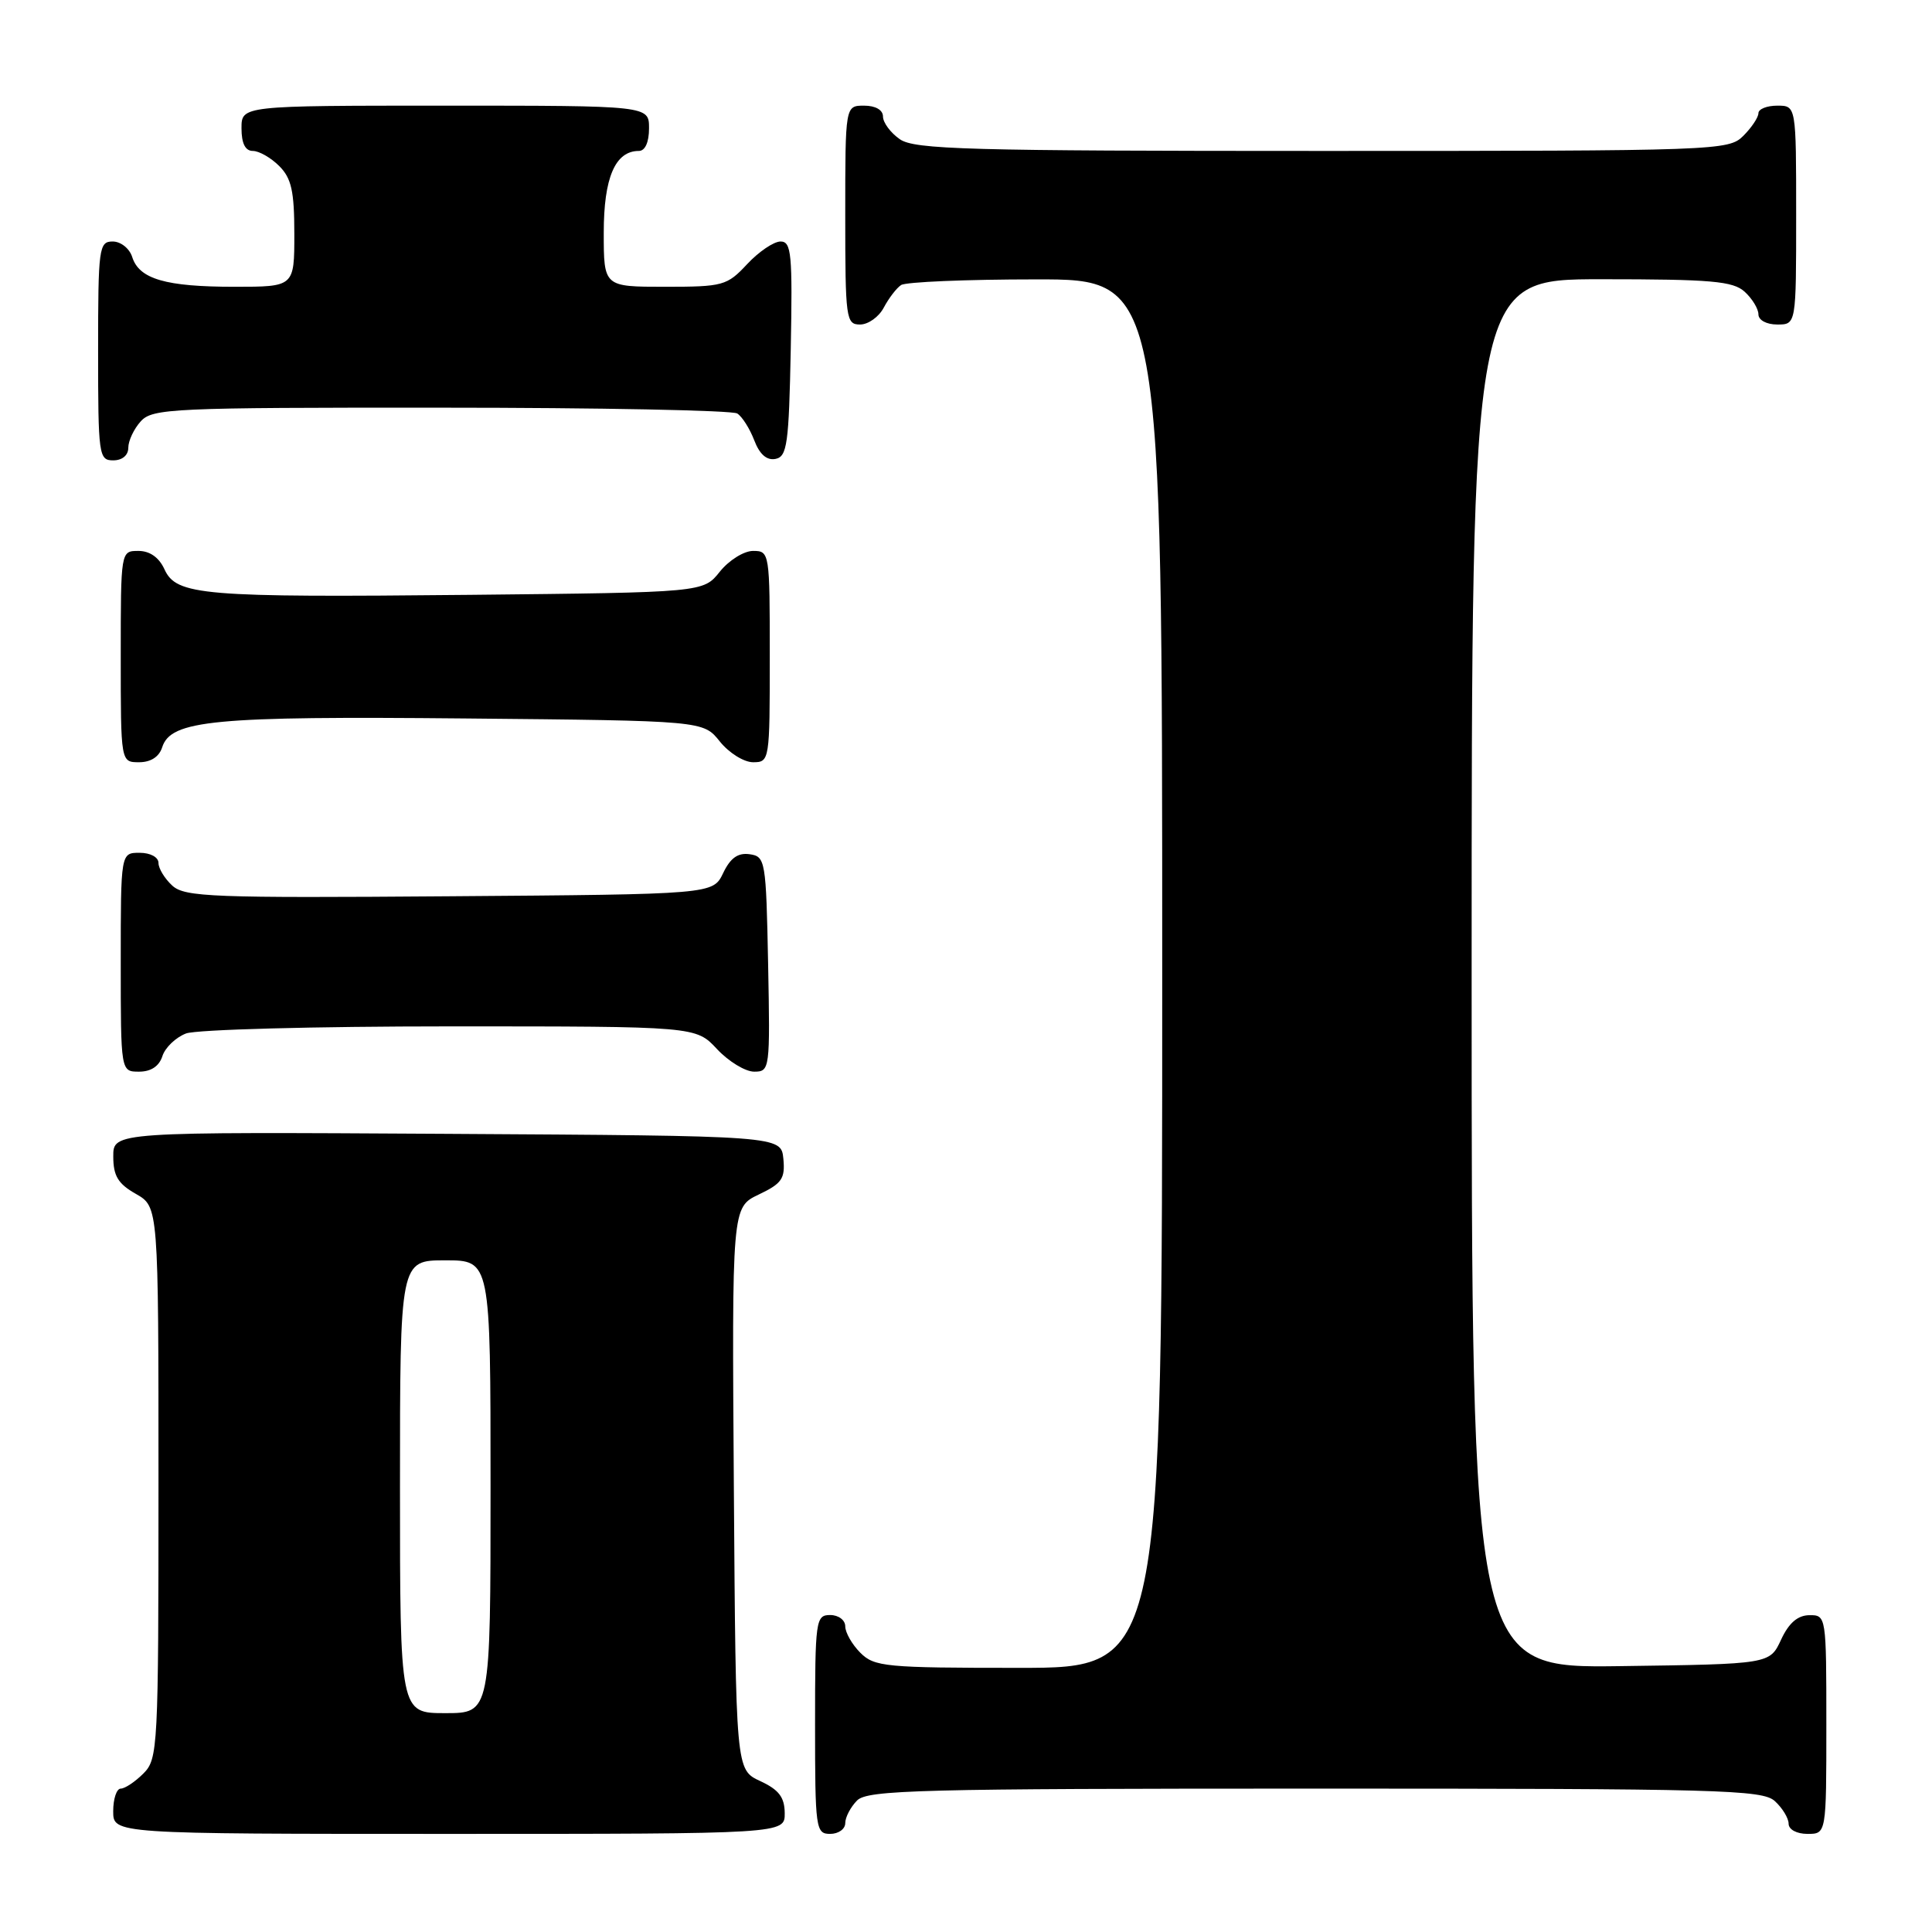 <?xml version="1.0" encoding="UTF-8" standalone="no"?>
<!DOCTYPE svg PUBLIC "-//W3C//DTD SVG 1.1//EN" "http://www.w3.org/Graphics/SVG/1.1/DTD/svg11.dtd" >
<svg xmlns="http://www.w3.org/2000/svg" xmlns:xlink="http://www.w3.org/1999/xlink" version="1.1" viewBox="0 0 256 256">
 <g >
 <path fill="currentColor"
d=" M 103.98 240.25 C 103.96 238.14 103.21 237.15 100.73 236.00 C 97.50 234.50 97.50 234.50 97.24 197.24 C 96.98 159.98 96.98 159.98 100.54 158.28 C 103.61 156.82 104.05 156.17 103.80 153.54 C 103.50 150.50 103.50 150.50 59.25 150.24 C 15.00 149.98 15.00 149.98 15.01 153.24 C 15.01 155.81 15.64 156.86 18.01 158.20 C 21.00 159.91 21.00 159.91 21.00 196.45 C 21.00 231.67 20.93 233.07 19.00 235.00 C 17.90 236.10 16.55 237.00 16.00 237.00 C 15.45 237.00 15.00 238.35 15.00 240.00 C 15.00 243.00 15.00 243.00 59.50 243.00 C 104.00 243.00 104.00 243.00 103.98 240.25 Z  M 112.00 241.57 C 112.00 240.79 112.71 239.44 113.57 238.57 C 114.96 237.18 121.85 237.00 174.24 237.00 C 227.83 237.00 233.51 237.15 235.17 238.65 C 236.18 239.57 237.00 240.92 237.00 241.65 C 237.00 242.42 238.07 243.00 239.50 243.00 C 242.00 243.00 242.00 243.00 242.00 228.50 C 242.00 214.12 241.98 214.00 239.75 214.02 C 238.20 214.04 237.03 215.05 236.00 217.27 C 234.50 220.50 234.50 220.50 214.75 220.77 C 195.00 221.04 195.00 221.04 195.00 129.02 C 195.00 37.00 195.00 37.00 212.17 37.00 C 226.75 37.00 229.62 37.25 231.17 38.65 C 232.18 39.57 233.00 40.92 233.00 41.65 C 233.00 42.42 234.07 43.00 235.50 43.00 C 238.00 43.00 238.00 43.00 238.00 28.50 C 238.00 14.00 238.00 14.00 235.50 14.00 C 234.12 14.00 233.00 14.45 233.00 15.00 C 233.00 15.55 232.10 16.90 231.00 18.00 C 229.05 19.95 227.67 20.00 175.22 20.00 C 128.17 20.00 121.17 19.81 119.22 18.44 C 118.00 17.59 117.00 16.24 117.00 15.44 C 117.00 14.57 116.01 14.00 114.50 14.00 C 112.00 14.00 112.00 14.00 112.00 28.50 C 112.00 42.25 112.10 43.00 113.96 43.00 C 115.05 43.00 116.46 41.99 117.11 40.75 C 117.77 39.51 118.79 38.17 119.40 37.77 C 120.00 37.36 128.04 37.02 137.25 37.02 C 154.00 37.00 154.00 37.00 154.00 129.00 C 154.00 221.00 154.00 221.00 135.00 221.00 C 117.33 221.00 115.86 220.86 114.00 219.00 C 112.90 217.90 112.00 216.32 112.00 215.50 C 112.00 214.67 111.11 214.00 110.00 214.00 C 108.09 214.00 108.00 214.67 108.00 228.50 C 108.00 242.33 108.09 243.00 110.00 243.00 C 111.10 243.00 112.00 242.36 112.00 241.57 Z  M 21.52 139.94 C 21.88 138.81 23.29 137.46 24.65 136.94 C 26.02 136.42 41.71 136.00 59.66 136.00 C 92.20 136.00 92.20 136.00 95.00 139.00 C 96.54 140.65 98.76 142.00 99.93 142.00 C 102.01 142.00 102.05 141.70 101.78 127.75 C 101.51 113.99 101.42 113.49 99.33 113.19 C 97.78 112.97 96.78 113.68 95.82 115.69 C 94.47 118.50 94.47 118.50 59.58 118.76 C 28.17 119.00 24.50 118.86 22.84 117.36 C 21.83 116.44 21.00 115.08 21.00 114.35 C 21.00 113.58 19.93 113.00 18.50 113.00 C 16.00 113.00 16.00 113.00 16.00 127.50 C 16.00 142.00 16.00 142.00 18.43 142.00 C 20.01 142.00 21.09 141.28 21.52 139.94 Z  M 21.49 99.02 C 22.64 95.42 28.32 94.88 61.65 95.20 C 93.19 95.50 93.19 95.50 95.38 98.25 C 96.59 99.76 98.57 101.00 99.79 101.00 C 101.97 101.00 102.00 100.78 102.00 87.00 C 102.00 73.22 101.97 73.00 99.79 73.00 C 98.57 73.00 96.59 74.24 95.38 75.75 C 93.19 78.50 93.19 78.50 62.35 78.82 C 26.75 79.18 23.37 78.90 21.79 75.43 C 21.07 73.86 19.85 73.00 18.34 73.00 C 16.00 73.00 16.00 73.00 16.00 87.00 C 16.00 101.00 16.00 101.00 18.43 101.00 C 19.98 101.00 21.09 100.28 21.49 99.02 Z  M 17.00 59.33 C 17.00 58.41 17.74 56.83 18.65 55.83 C 20.20 54.12 22.76 54.00 58.40 54.02 C 79.36 54.02 97.03 54.37 97.69 54.79 C 98.34 55.20 99.35 56.80 99.94 58.34 C 100.65 60.20 101.59 61.03 102.75 60.81 C 104.30 60.51 104.53 58.86 104.78 46.24 C 105.02 33.64 104.87 32.00 103.43 32.00 C 102.53 32.00 100.54 33.35 99.00 35.00 C 96.33 37.86 95.81 38.00 88.10 38.00 C 80.00 38.00 80.00 38.00 80.00 30.83 C 80.00 23.53 81.52 20.00 84.65 20.00 C 85.48 20.00 86.00 18.85 86.00 17.00 C 86.00 14.00 86.00 14.00 59.00 14.00 C 32.00 14.00 32.00 14.00 32.00 17.00 C 32.00 19.00 32.50 20.00 33.50 20.00 C 34.33 20.00 35.90 20.90 37.00 22.00 C 38.62 23.62 39.00 25.33 39.00 31.00 C 39.00 38.00 39.00 38.00 31.07 38.00 C 21.96 38.00 18.44 36.98 17.52 34.06 C 17.16 32.92 16.00 32.00 14.93 32.00 C 13.11 32.00 13.00 32.84 13.00 46.50 C 13.00 60.33 13.09 61.00 15.00 61.00 C 16.20 61.00 17.00 60.33 17.00 59.33 Z  M 53.00 197.00 C 53.00 167.00 53.00 167.00 59.00 167.00 C 65.00 167.00 65.00 167.00 65.00 197.00 C 65.00 227.00 65.00 227.00 59.00 227.00 C 53.00 227.00 53.00 227.00 53.00 197.00 Z "/>
</g>
</svg>